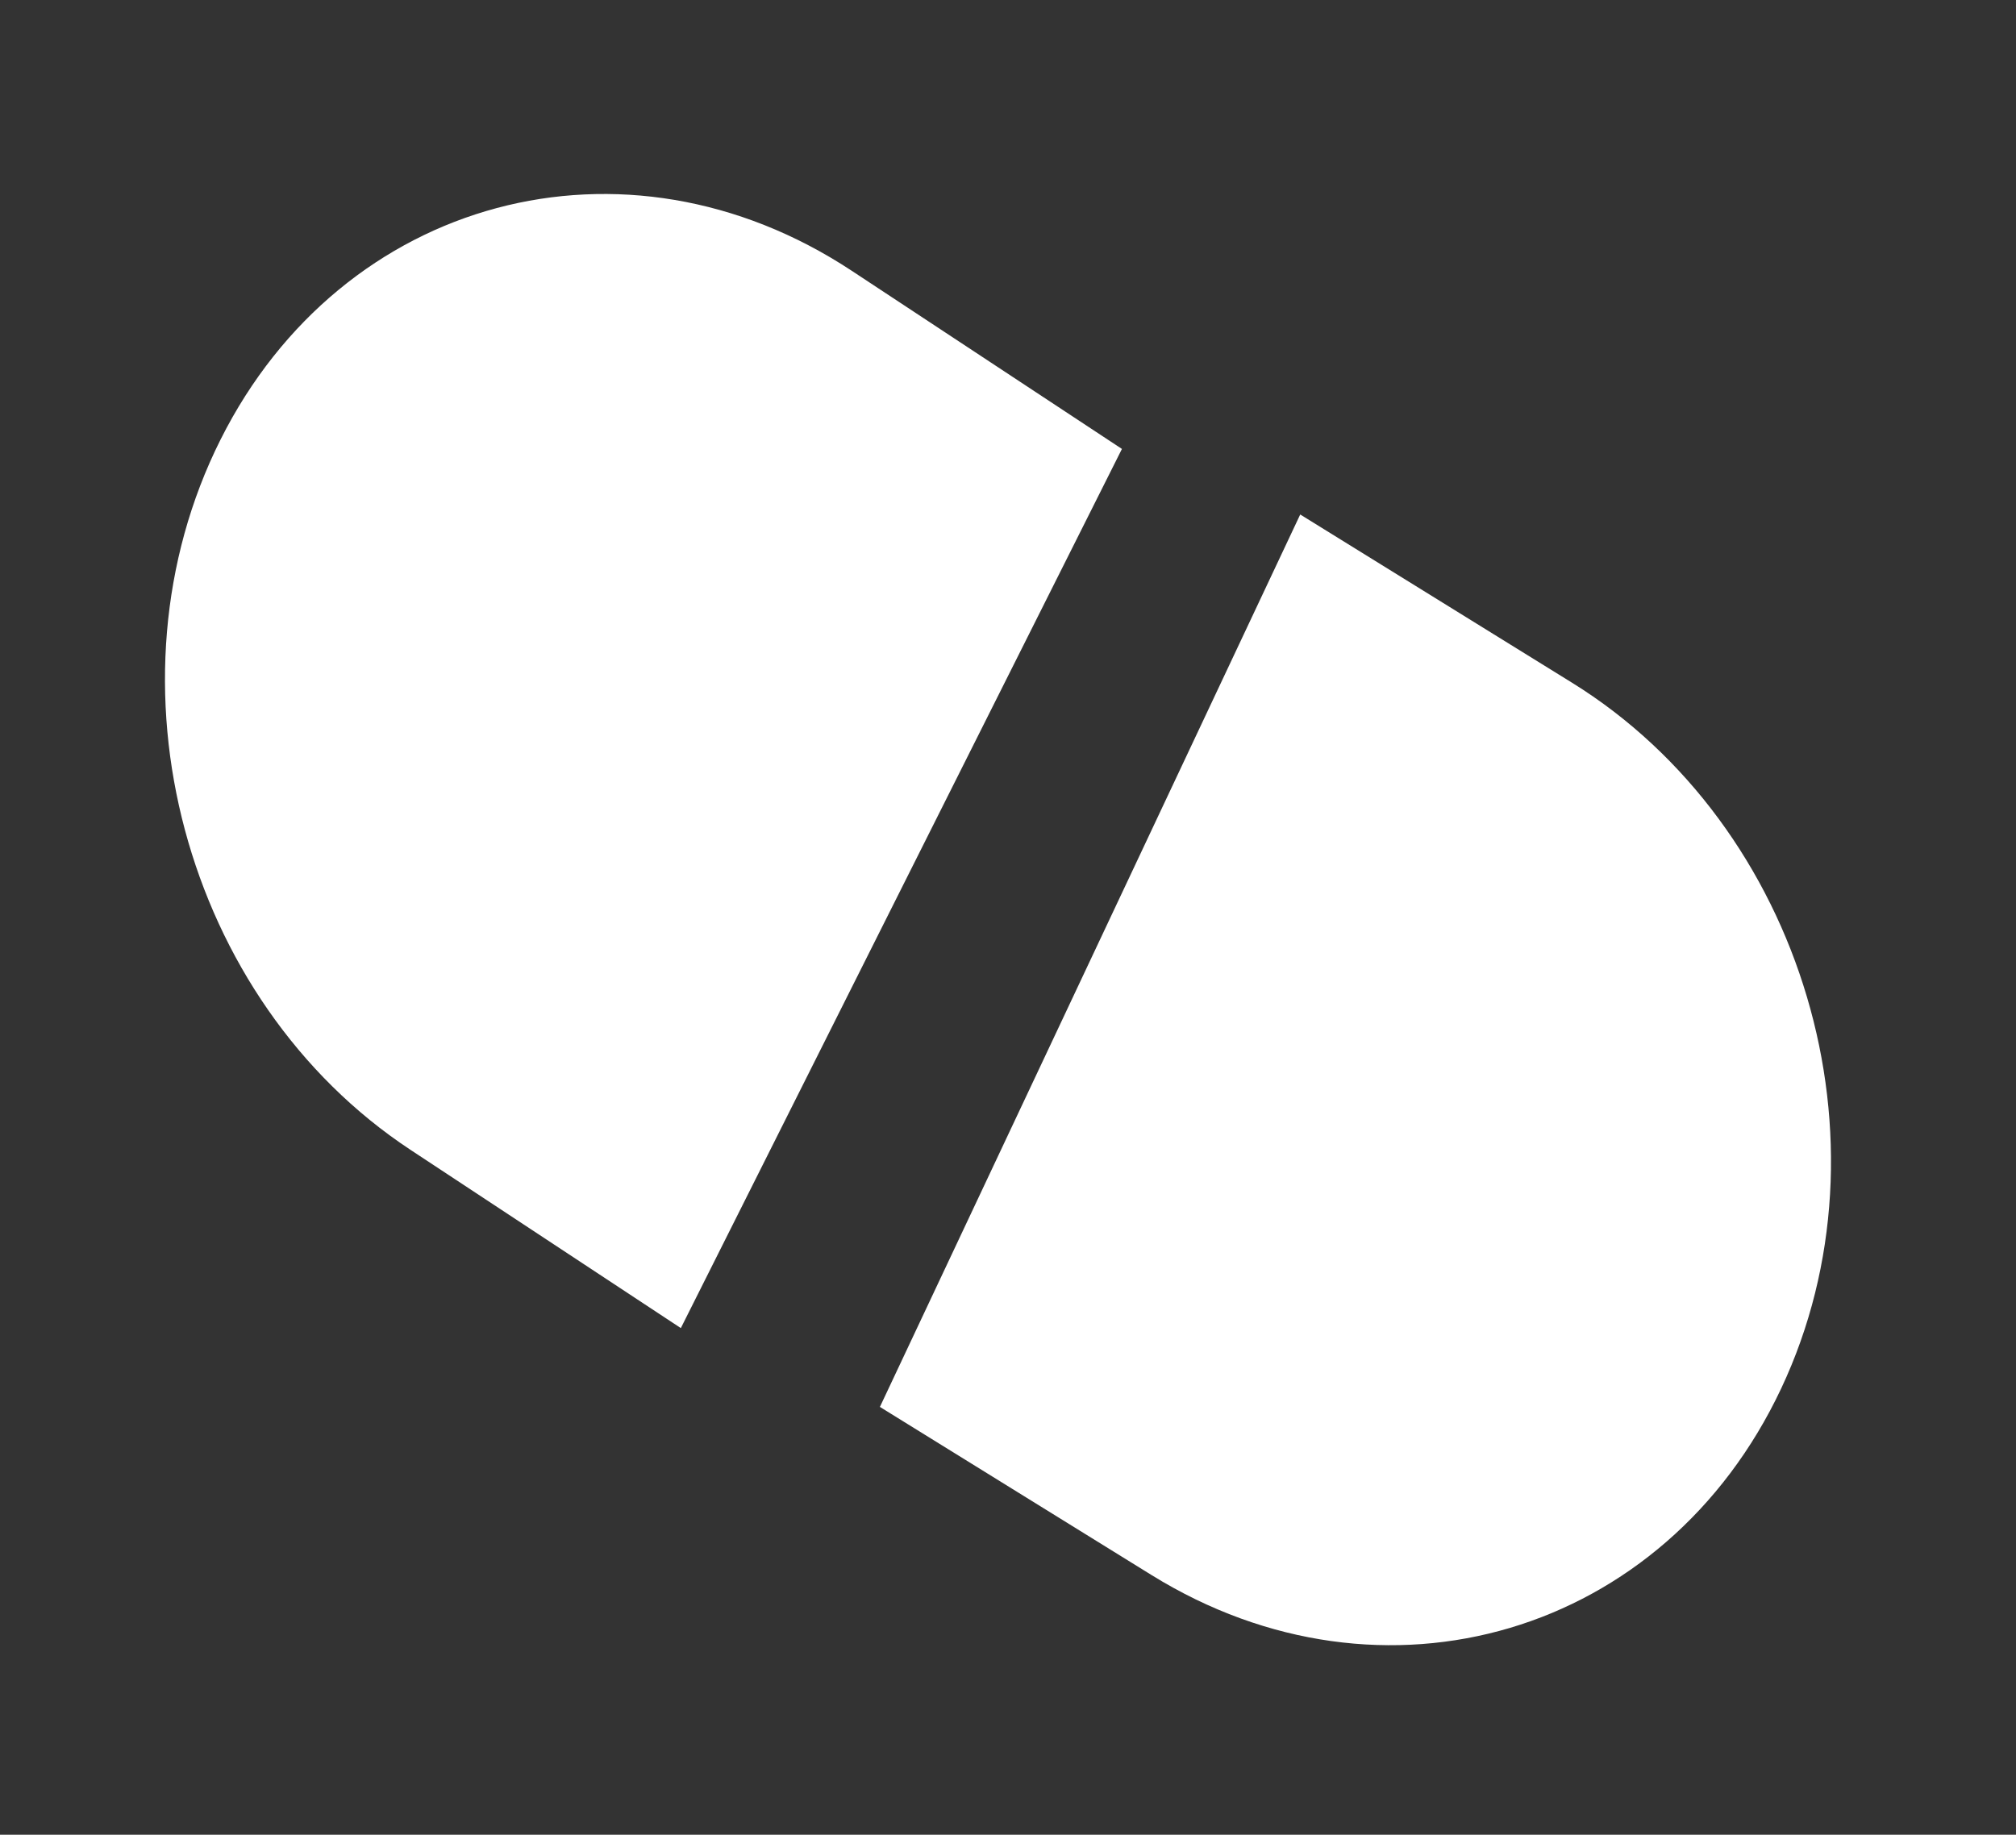 <svg width="78" height="71" viewBox="0 0 78 71" fill="none" xmlns="http://www.w3.org/2000/svg">
<rect x="0" y="0" width="78" height="71" fill="#333333" stroke="none"/>
<path d="M50.306 19.91L60.818 26.417C69.78 31.966 73.406 44.195 68.915 53.732C64.424 63.269 53.518 66.502 44.556 60.953L34.044 54.445L50.306 19.91Z" fill="white"/>
<path d="M26.342 51.395L15.887 44.5C7.113 38.713 3.82 26.406 8.533 17.011C13.246 7.616 24.179 4.691 32.953 10.478L43.408 17.373L26.342 51.395Z" fill="white"/>
</svg>
